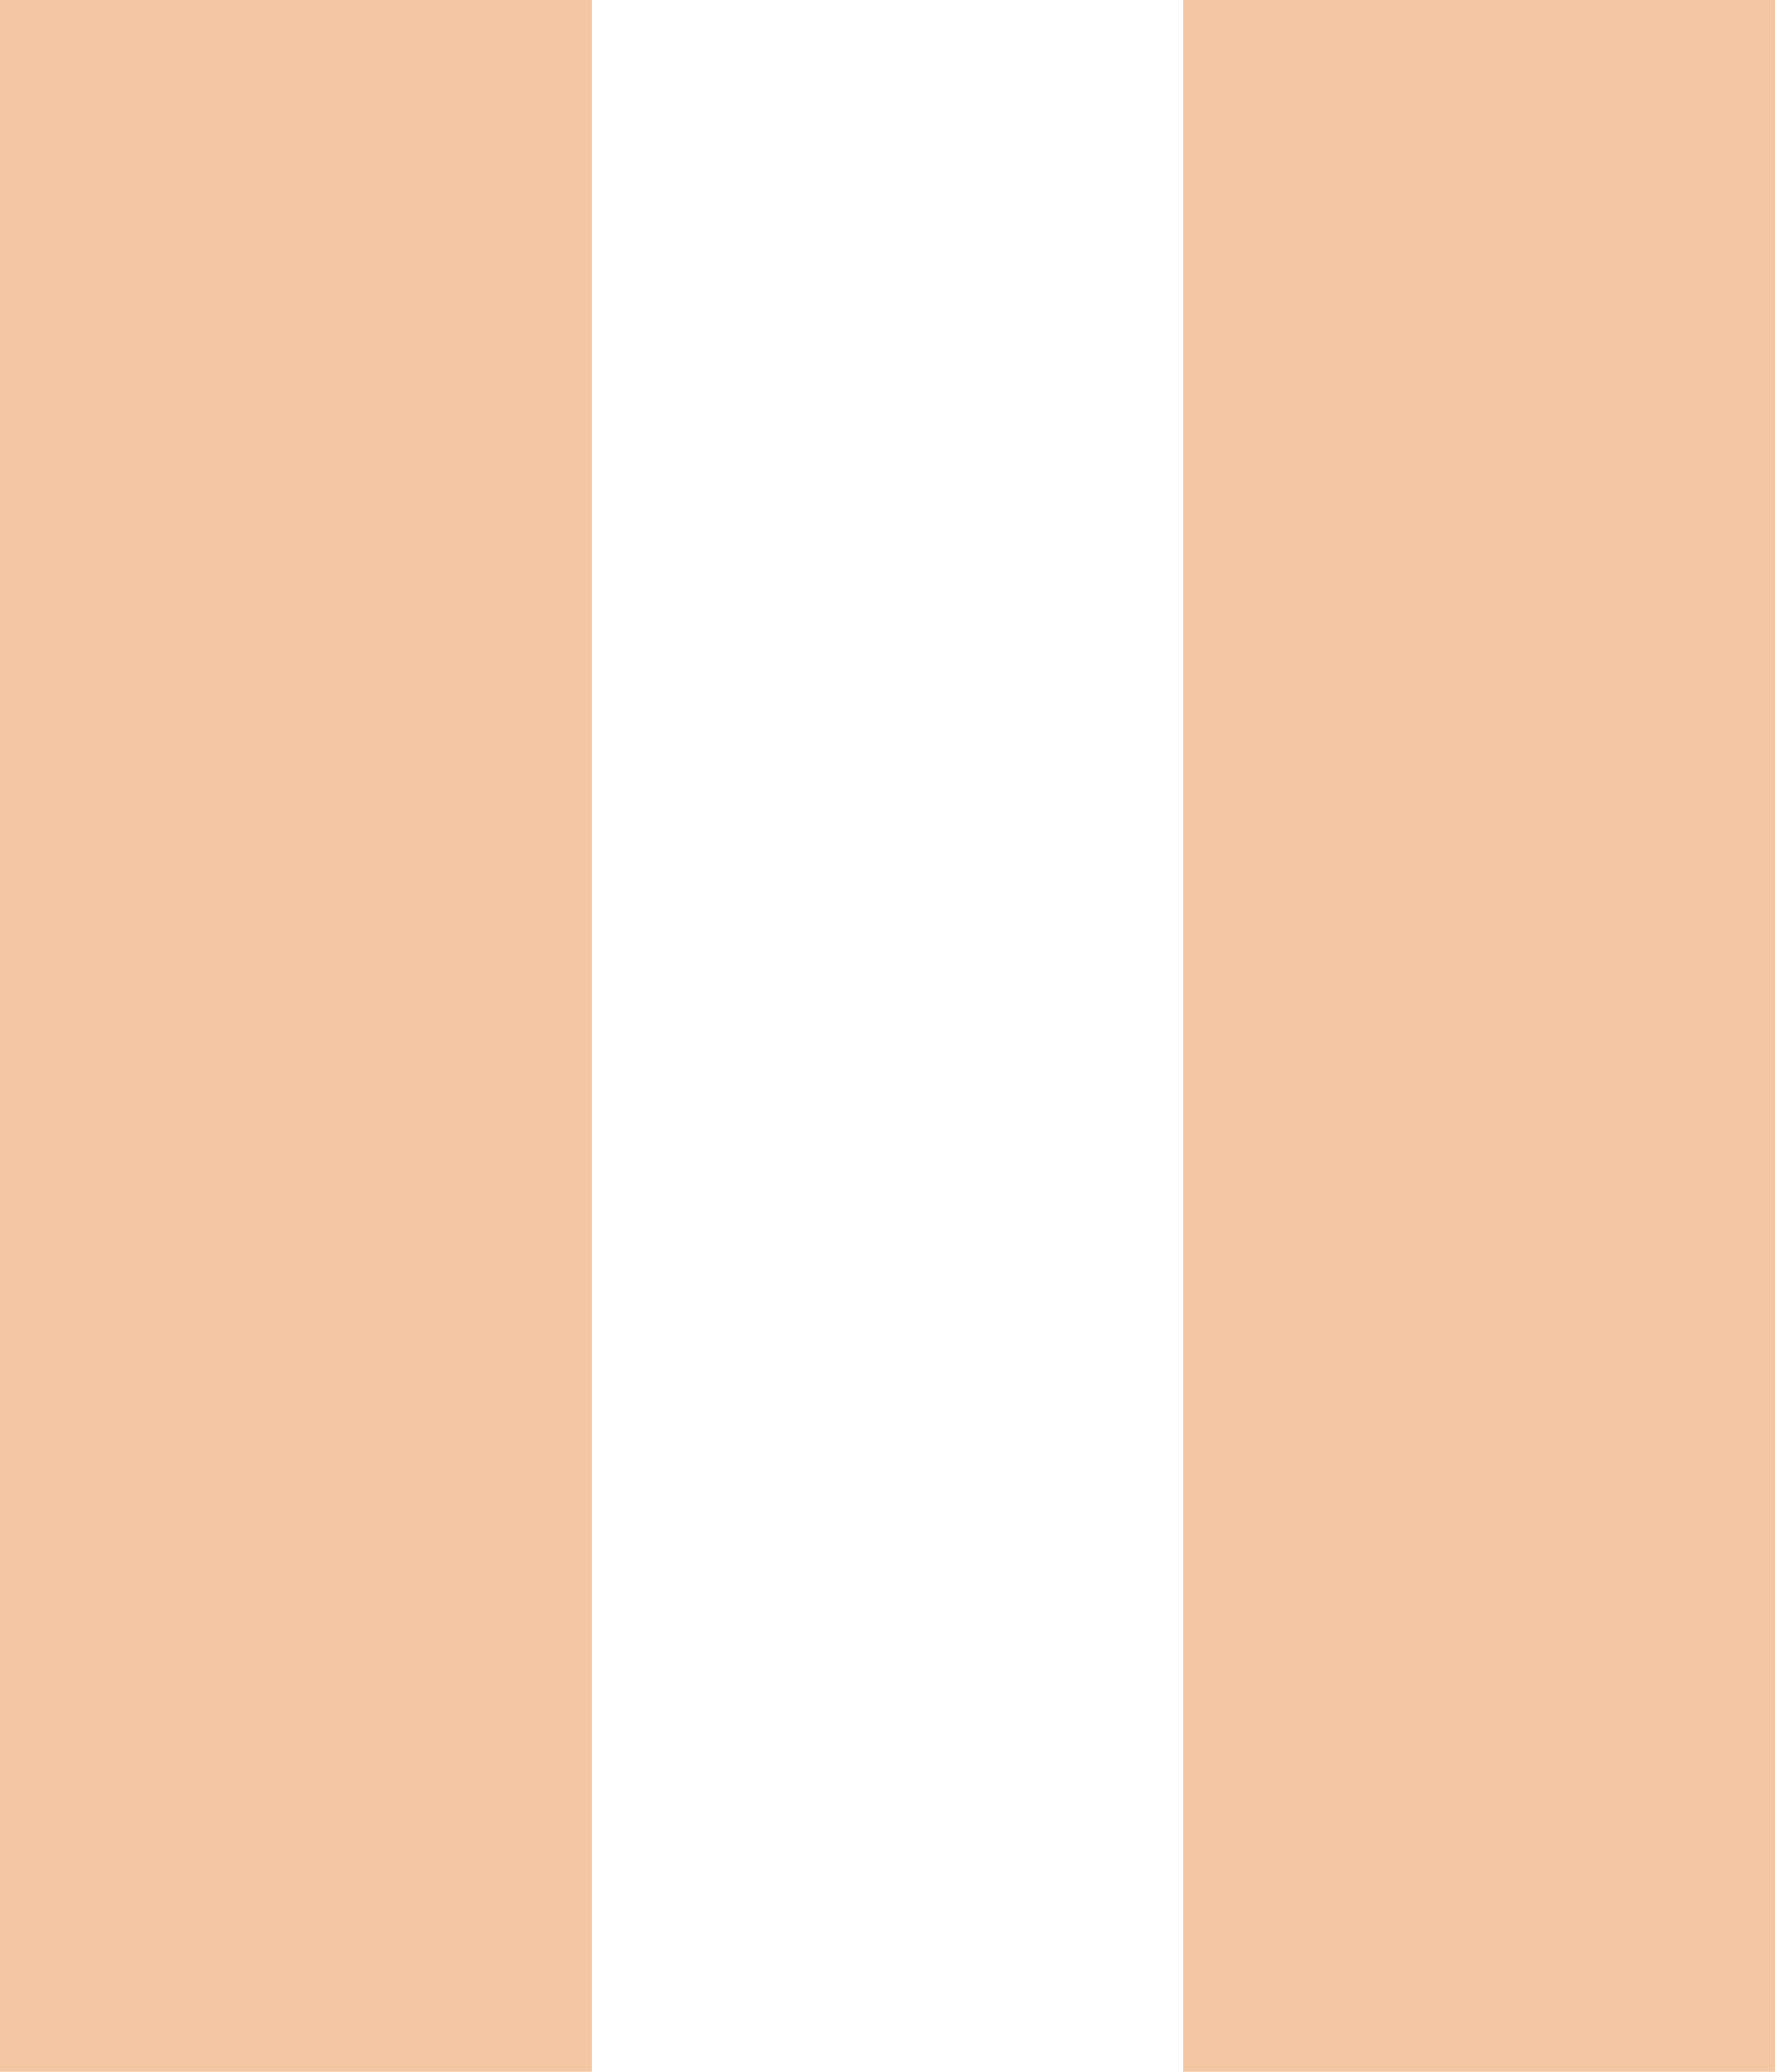 <?xml version="1.0" encoding="utf-8"?>
<!-- Generator: Adobe Illustrator 23.0.1, SVG Export Plug-In . SVG Version: 6.00 Build 0)  -->
<svg version="1.1" id="Livello_1" xmlns="http://www.w3.org/2000/svg" xmlns:xlink="http://www.w3.org/1999/xlink" x="0px" y="0px"
	 viewBox="0 0 24 28" style="enable-background:new 0 0 24 28;" xml:space="preserve">
<style type="text/css">
	.st0{fill:none;}
	.st1{fill-rule:evenodd;clip-rule:evenodd;fill:#F3C7A1;}
</style>
<title>ic_play_arrow</title>
<desc>Created with Sketch.</desc>
<g id="Symbols">
	<g id="button_session-copy" transform="translate(-31, -28)">
		<g id="Group-2" transform="translate(4, 4)">
			<g id="ic_play_arrow" transform="translate(15, 14)">
				<g>
					<g id="Shape">
						<polygon class="st0" points="0,0 48,0 48,48 0,48 						"/>
						<path class="st1" d="M12,38h8V10h-8V38L12,38z M28,10v28h8V10H28L28,10z"/>
					</g>
				</g>
			</g>
		</g>
	</g>
</g>
</svg>
